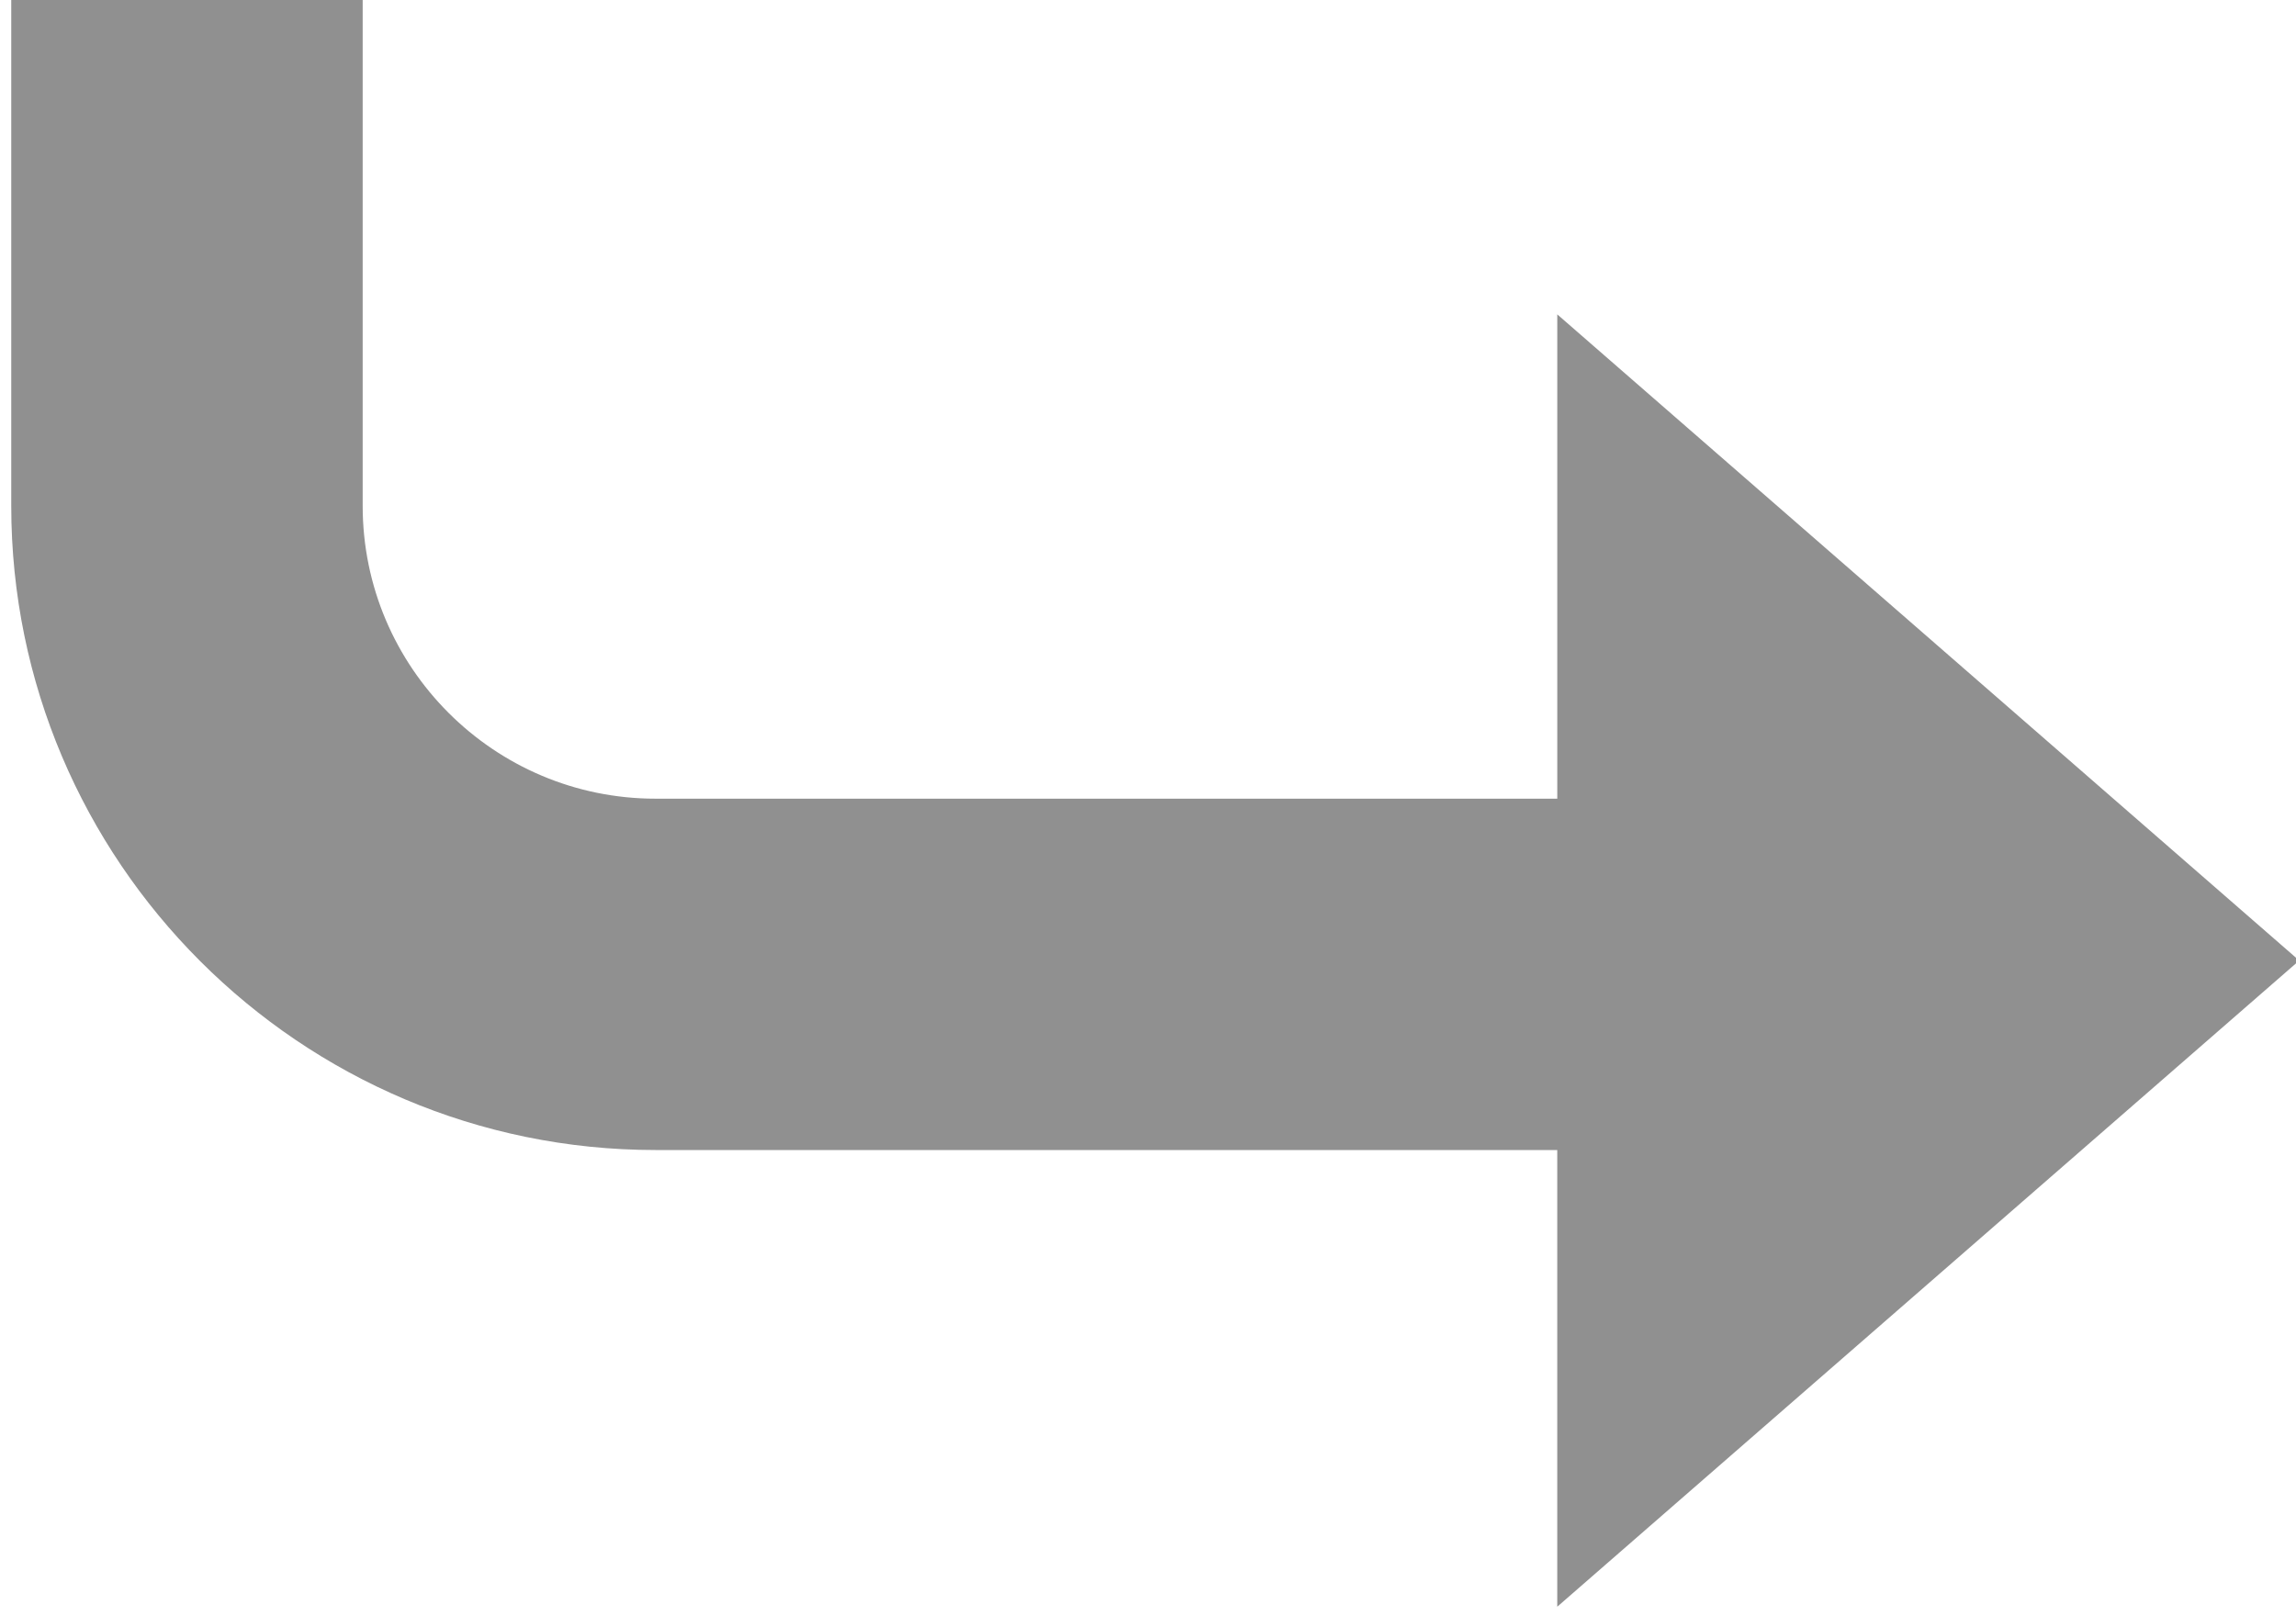 <?xml version="1.0" encoding="utf-8"?>
<!-- Generator: Adobe Illustrator 16.0.0, SVG Export Plug-In . SVG Version: 6.00 Build 0)  -->
<!DOCTYPE svg PUBLIC "-//W3C//DTD SVG 1.1//EN" "http://www.w3.org/Graphics/SVG/1.1/DTD/svg11.dtd">
<svg version="1.1" id="Layer_1" xmlns="http://www.w3.org/2000/svg" xmlns:xlink="http://www.w3.org/1999/xlink" x="0px" y="0px"
	 width="98px" height="69px" viewBox="0 0 98 69" enable-background="new 0 0 98 69" xml:space="preserve">
<path fill="#909090" d="M98.138,41.009L66.469,13.422v20.676H27.98c-6.893,0-12.5-5.607-12.5-12.5V0h-15v21.598
	c0,15.163,12.337,27.5,27.5,27.5h38.488v19.498L98.138,41.009z"/>
</svg>
